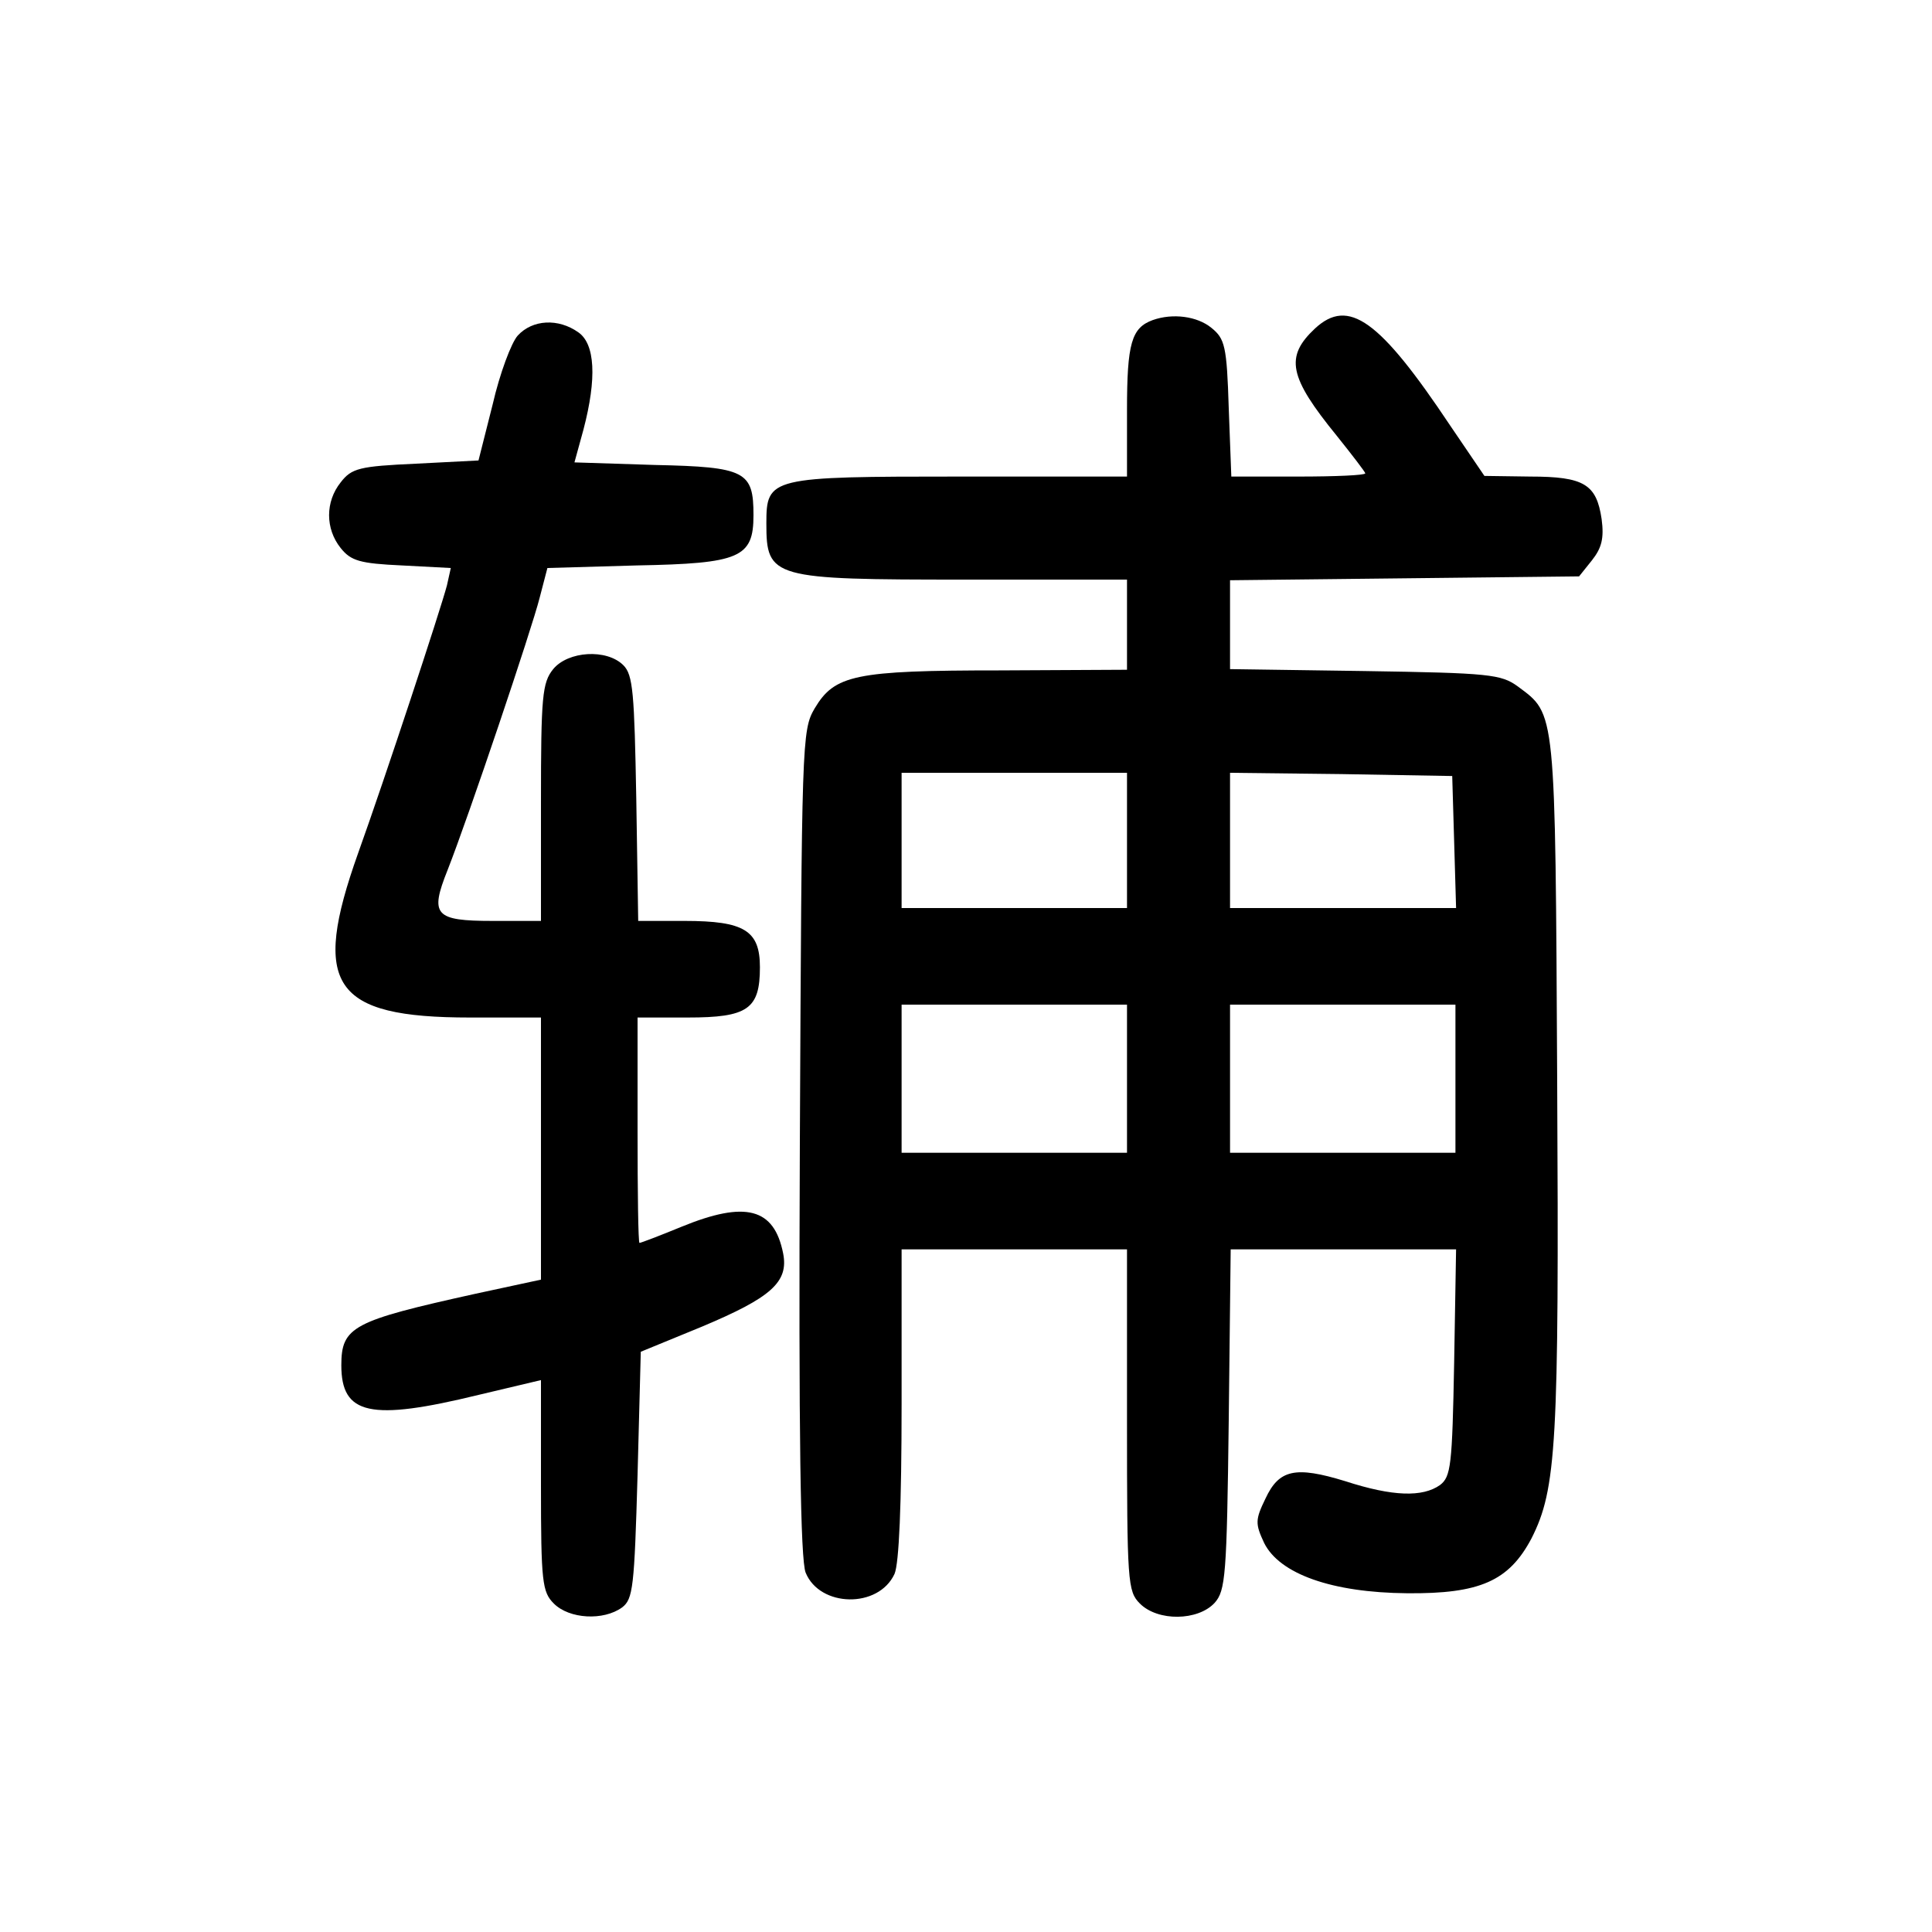 <!DOCTYPE svg PUBLIC "-//W3C//DTD SVG 20010904//EN" "http://www.w3.org/TR/2001/REC-SVG-20010904/DTD/svg10.dtd">
<svg xmlns="http://www.w3.org/2000/svg" version="1.0" width="300pt" height="300pt" viewBox="0 0 300 300" preserveAspectRatio="xMidYMid meet">
<g transform="translate(0,300) scale(0.1,-0.1)" stroke="none">
<path d="M1790 2503 c-33 -12 -40 -36 -40 -140 l0 -103 -258 0 c-297 0 -302 -1 -302 -73 0 -85 9 -87 309 -87 l251 0 0 -70 0 -70 -197 -1 c-226 0 -257 -7 -288 -59 -20 -34 -20 -51 -23 -675 -2 -456 1 -647 9 -667 22 -54 113 -56 138 -2 7 16 11 107 11 264 l0 240 175 0 175 0 0 -265 c0 -252 1 -266 20 -285 28 -28 90 -27 116 1 17 19 19 42 22 285 l3 264 175 0 175 0 -3 -176 c-3 -160 -5 -177 -22 -190 -27 -19 -73 -18 -147 6 -78 24 -103 18 -124 -27 -16 -33 -16 -39 -2 -69 24 -48 105 -77 222 -78 113 -1 158 19 193 85 39 77 43 146 40 709 -3 583 -2 570 -61 614 -26 19 -44 21 -238 24 l-209 3 0 69 0 69 271 3 271 3 20 25 c15 19 19 34 15 64 -8 54 -27 66 -111 66 l-71 1 -53 78 c-110 165 -158 199 -210 151 -47 -44 -41 -75 34 -167 24 -30 44 -56 44 -58 0 -3 -47 -5 -104 -5 l-104 0 -4 106 c-3 97 -6 108 -27 125 -22 18 -60 23 -91 12z m-40 -808 l0 -105 -175 0 -175 0 0 105 0 105 175 0 175 0 0 -105z m508 -2 l3 -103 -176 0 -175 0 0 105 0 105 173 -2 172 -3 3 -102z m-508 -368 l0 -115 -175 0 -175 0 0 115 0 115 175 0 175 0 0 -115z m510 0 l0 -115 -175 0 -175 0 0 115 0 115 175 0 175 0 0 -115z"/>
<path d="M804 2479 c-10 -11 -28 -59 -39 -107 l-22 -87 -97 -5 c-88 -4 -100 -7 -117 -29 -24 -30 -24 -72 0 -102 16 -20 30 -24 95 -27 l76 -4 -6 -27 c-10 -38 -96 -299 -138 -416 -73 -205 -40 -255 174 -255 l110 0 0 -203 0 -204 -102 -22 c-190 -42 -208 -51 -208 -111 0 -77 45 -87 213 -46 l97 23 0 -163 c0 -151 2 -166 20 -184 24 -24 77 -27 106 -6 17 13 19 31 24 206 l5 191 95 39 c107 45 135 69 126 114 -14 70 -58 82 -158 41 -34 -14 -63 -25 -65 -25 -2 0 -3 79 -3 175 l0 175 78 0 c93 0 112 13 112 78 0 57 -24 72 -117 72 l-72 0 -3 190 c-3 164 -5 192 -20 207 -26 26 -86 22 -109 -6 -17 -21 -19 -42 -19 -207 l0 -184 -75 0 c-90 0 -98 9 -70 79 33 84 131 375 143 423 l12 46 139 4 c160 3 181 12 181 78 0 68 -12 75 -153 78 l-125 4 14 51 c21 80 18 133 -8 151 -31 22 -71 20 -94 -5z"/>
</g>
</svg>
